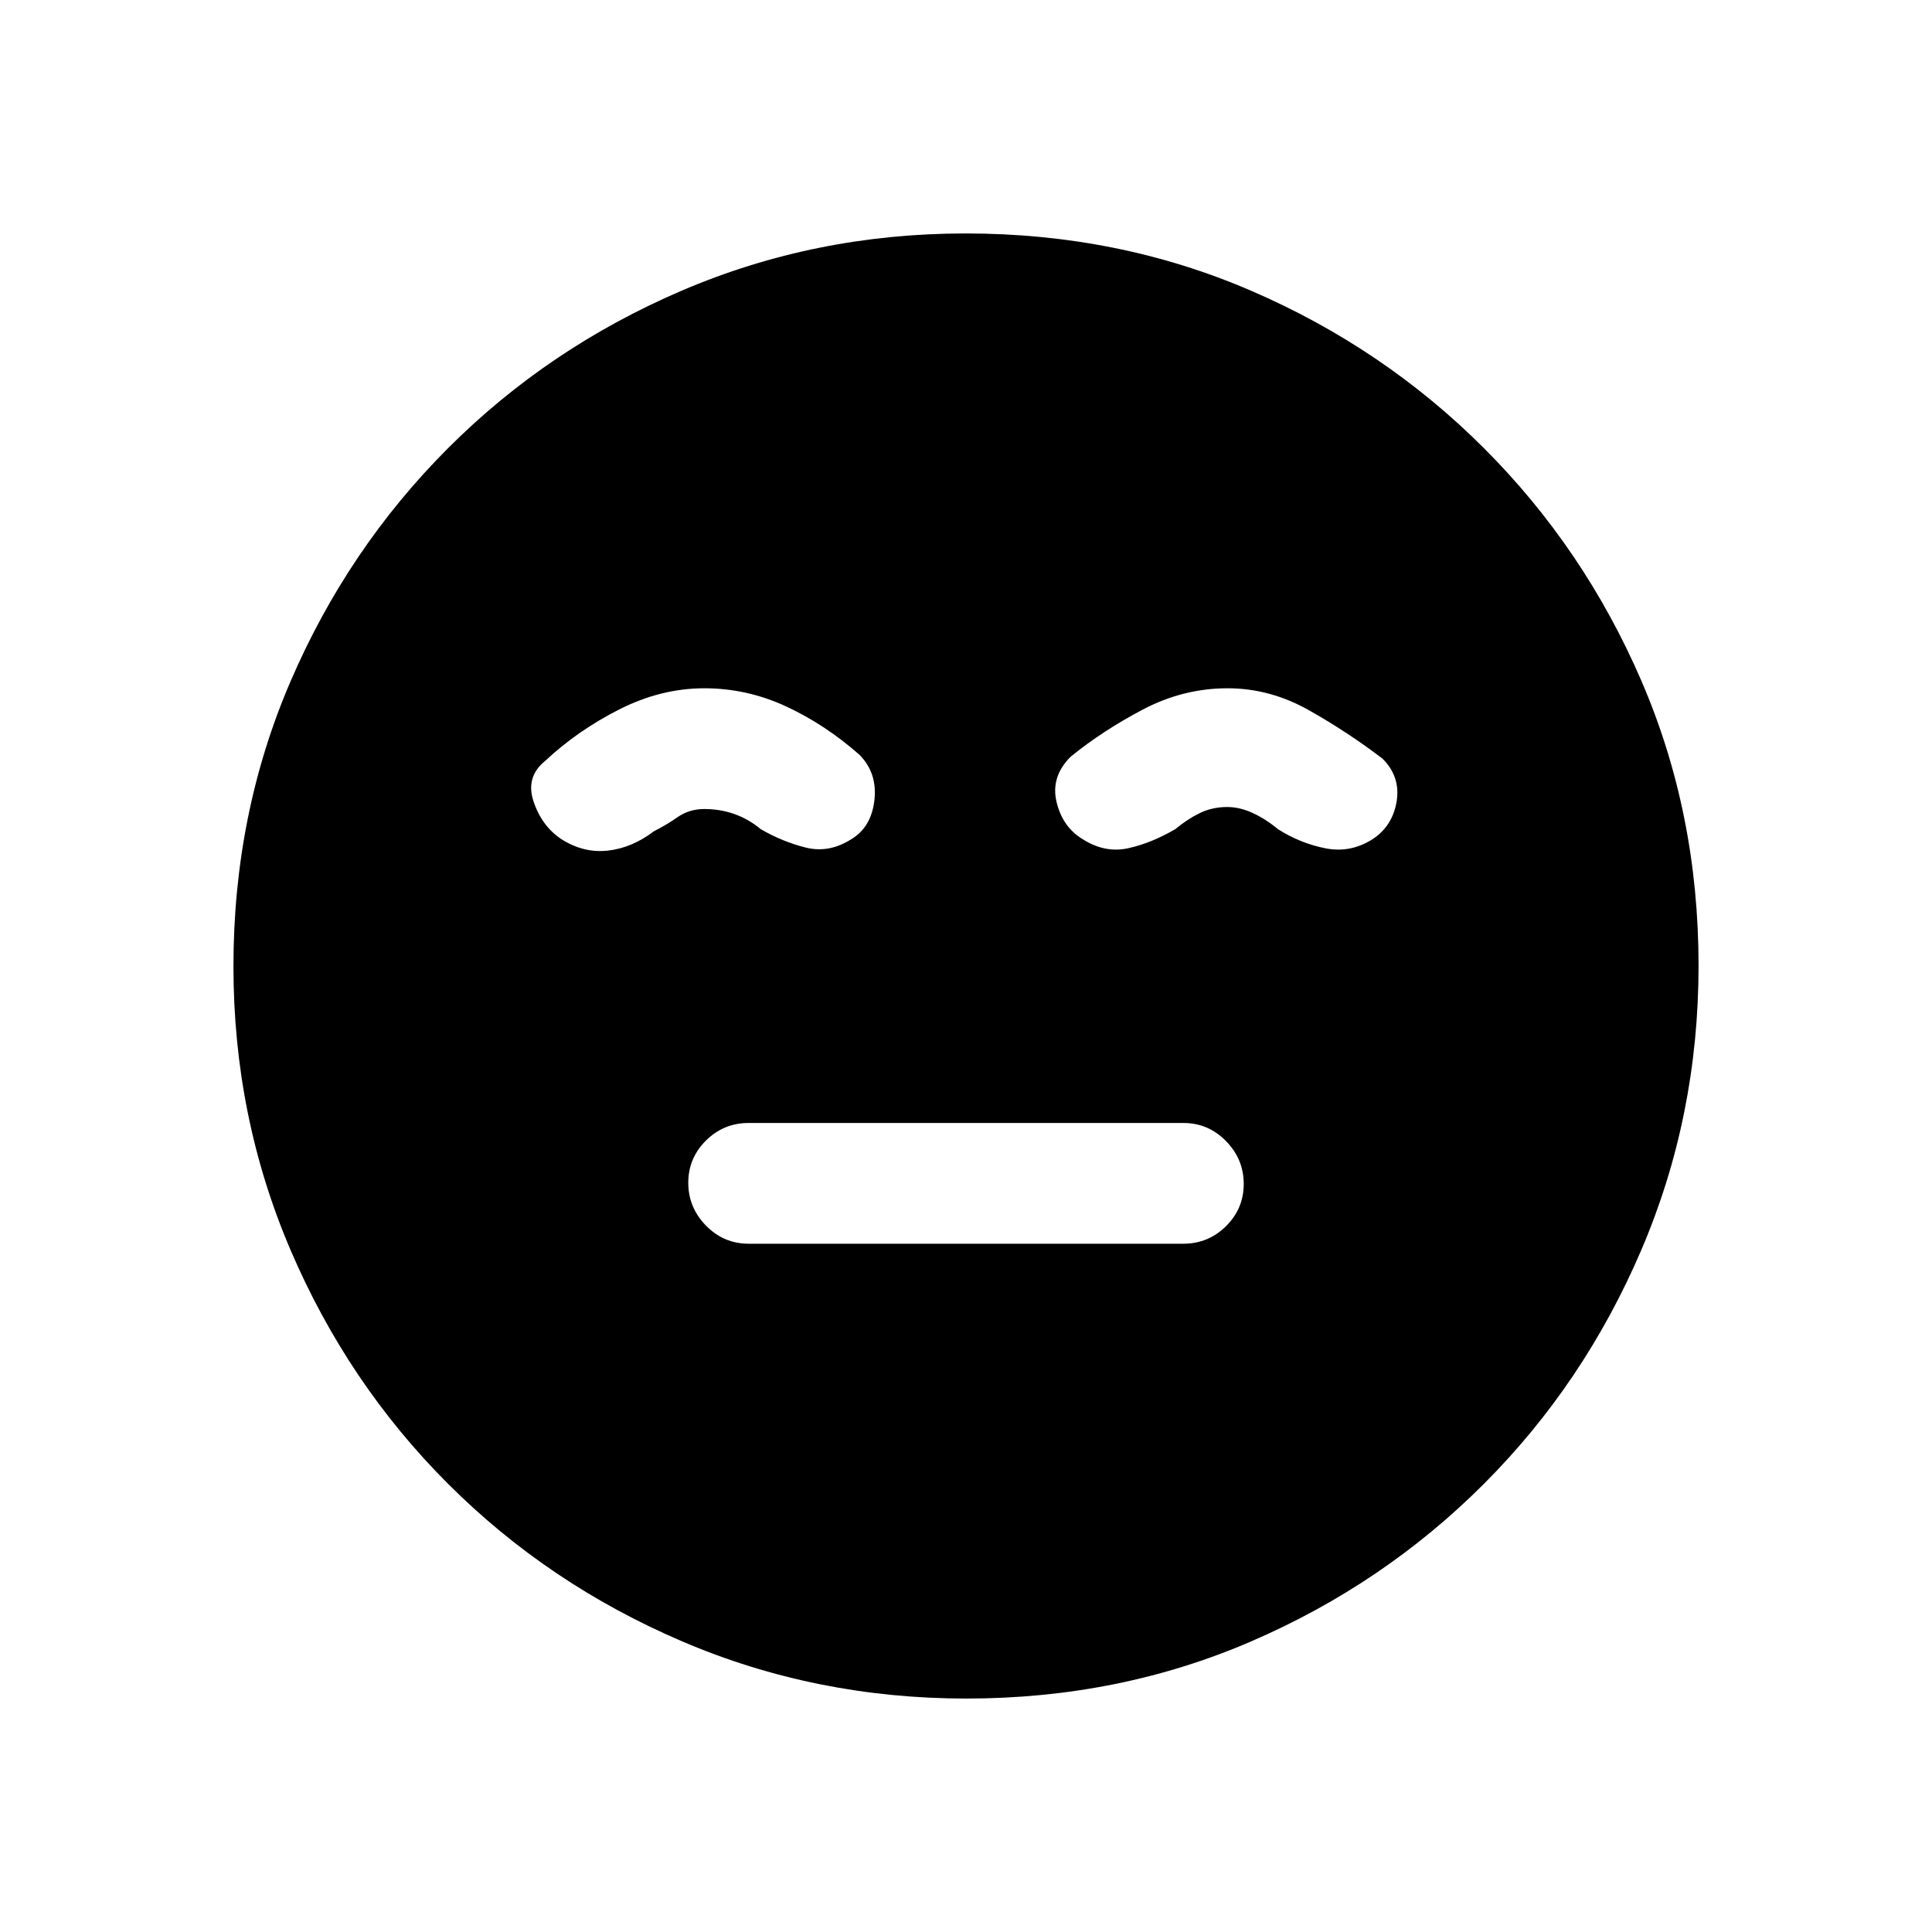 <svg xmlns="http://www.w3.org/2000/svg" height="20" viewBox="0 -960 960 960" width="20"><path d="M372-342h216q12.4 0 21.2-8.72 8.8-8.72 8.8-21T609.2-393q-8.8-9-21.2-9H372q-12.4 0-21.2 8.72-8.8 8.72-8.8 21t8.8 21.28q8.8 9 21.2 9Zm108.17 226q-74.81 0-141.21-28.41T222.73-222.6q-49.84-49.78-78.28-116.09Q116-405.01 116-479.83q0-75.81 28.41-141.71t78.19-115.73q49.78-49.84 116.09-78.28Q405.01-844 479.83-844q75.81 0 141.71 28.41t115.73 78.19q49.84 49.78 78.28 115.59Q844-555.99 844-480.17q0 74.81-28.41 141.21T737.4-222.73q-49.78 49.84-115.59 78.28Q555.99-116 480.17-116ZM350-618q-21.54 0-42.27 10.5Q287-597 271-582q-10 8-5.86 20.31 4.15 12.3 13.86 18.69 11 7 23.03 5.67 12.03-1.34 22.97-9.67 6-3 11.75-7t13.25-4q7.86 0 14.93 2.5Q372-553 378-548q11 6.36 22.5 9.18Q412-536 423-543q10-6 11.5-19.5T427-585q-17-15-36.43-24T350-618Zm260 0q-22 0-42 10.5T532-584q-10 10-7 22.5t13 18.5q11 7 22.5 4.5T584-548q6-5 12.19-8 6.19-3 13.63-3 6.21 0 12.7 3 6.48 3 12.48 8 11 7 23.5 9.5T682-543q9.93-6.48 11.97-18.74Q696-574 687-583q-17-13-36.43-24T610-618Z"/></svg>